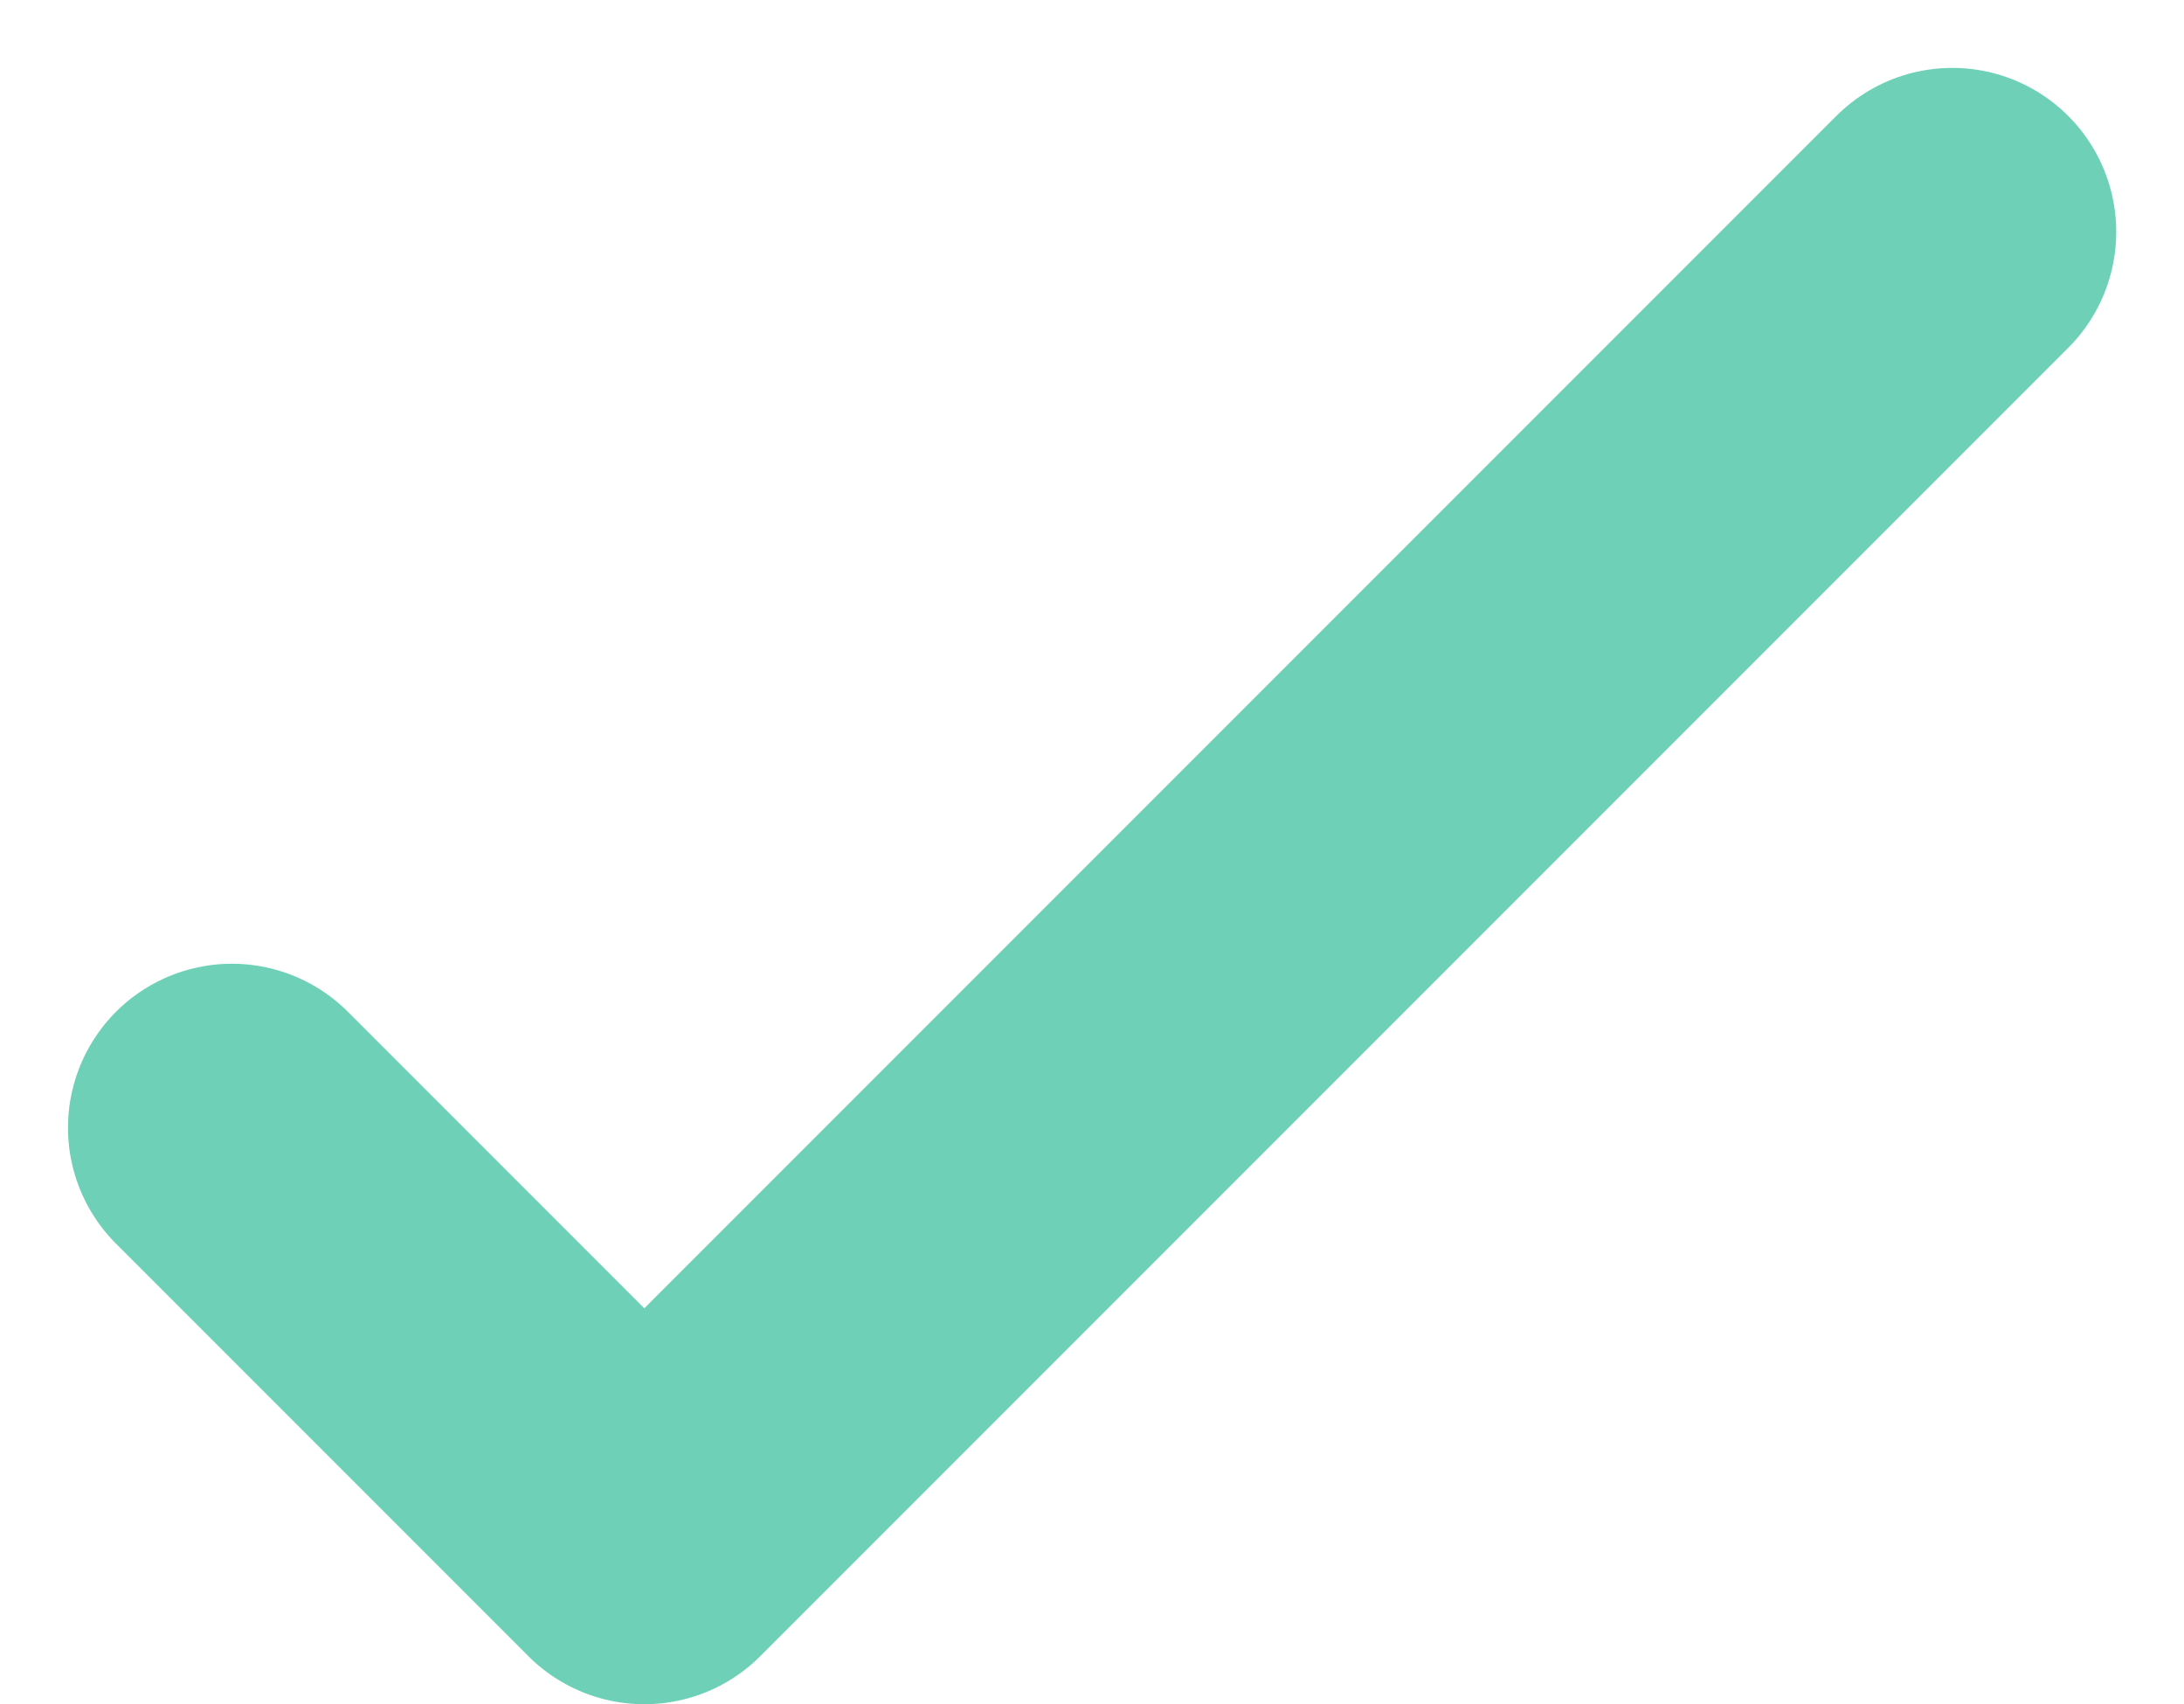<svg xmlns="http://www.w3.org/2000/svg" width="19.982" height="15.588" viewBox="0 0 19.982 15.588">
  <path id="Path_15321" data-name="Path 15321" d="M-24257.187-22792.066l3.773,3.773,11.967-11.967" transform="translate(24259.309 22802.381)" fill="none" stroke="#6ed1b7" stroke-linecap="round" stroke-linejoin="round" stroke-width="3"/>
</svg>
